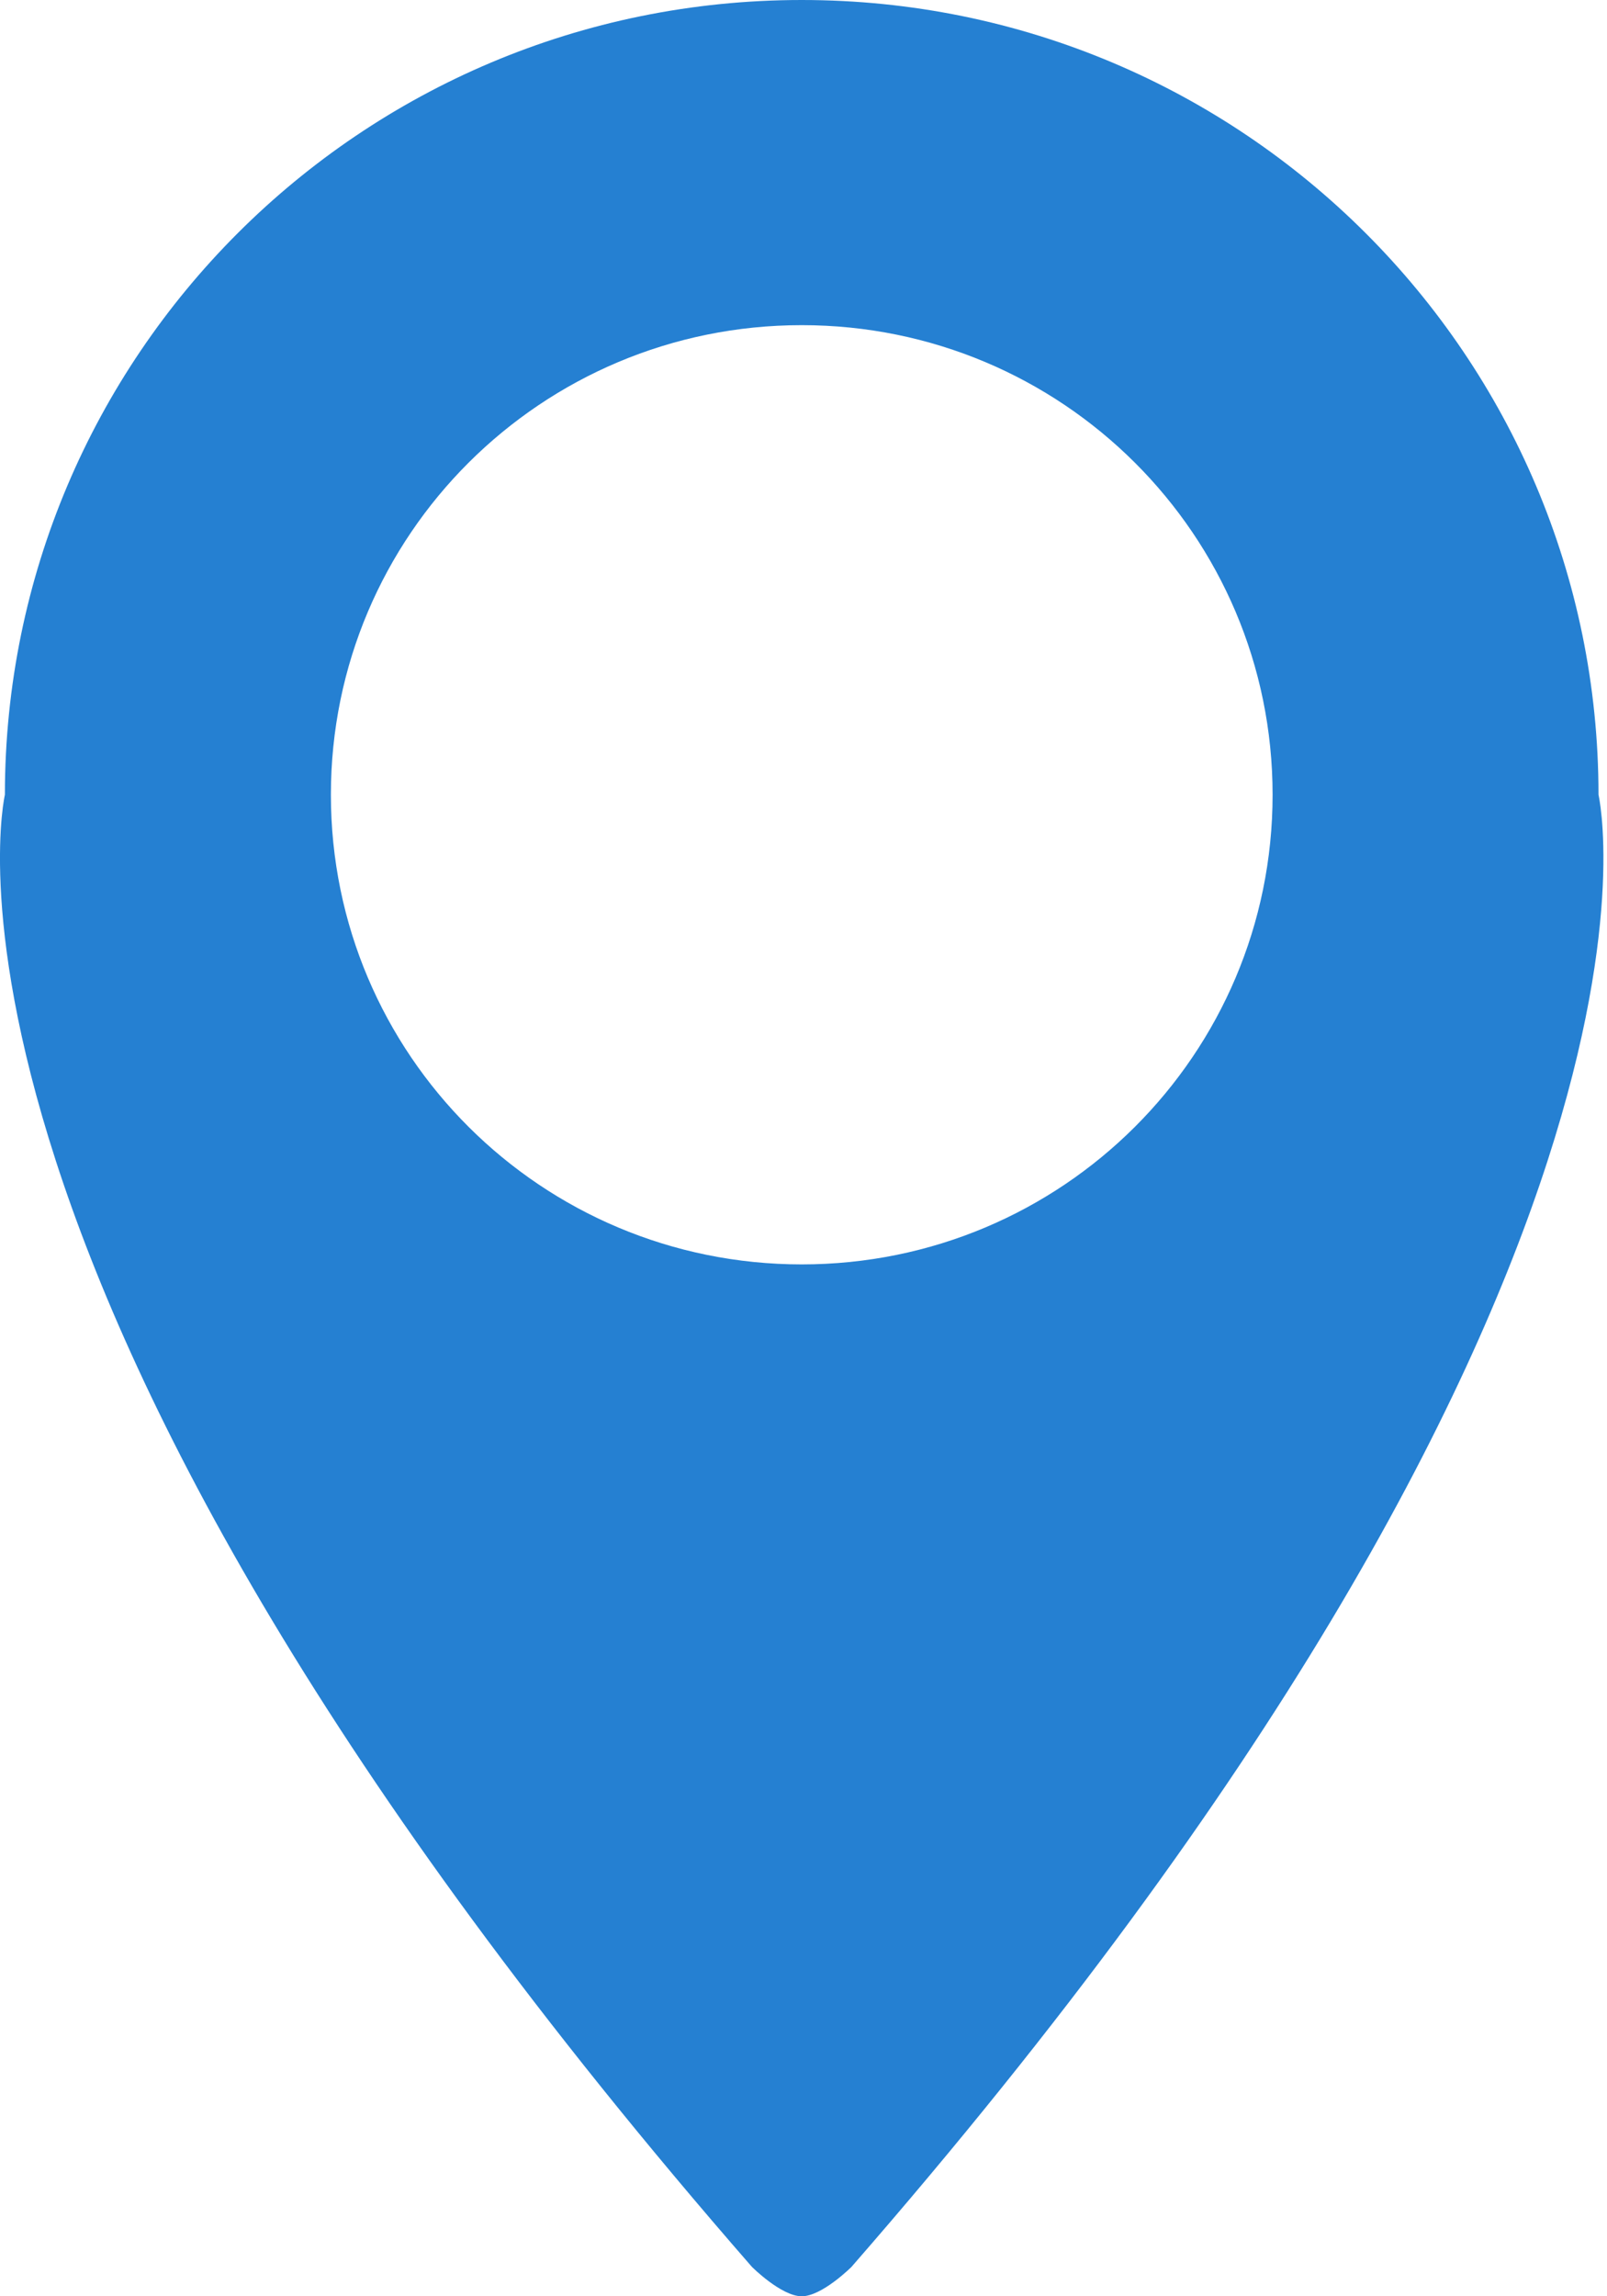 <svg width="21" height="30" viewBox="0 0 21 30" fill="none" xmlns="http://www.w3.org/2000/svg">
<path d="M20.889 10.383C20.889 4.661 16.245 0 10.477 0C4.708 0 0.064 4.661 0.064 10.383C0.064 10.383 -1.415 16.726 9.826 29.616C9.826 29.616 10.21 30 10.477 30C10.743 30 11.127 29.616 11.127 29.616C22.368 16.726 20.889 10.383 20.889 10.383ZM10.477 16.519C7.075 16.519 4.324 13.776 4.324 10.383C4.324 6.991 7.075 4.248 10.477 4.248C13.879 4.248 16.63 6.991 16.63 10.383C16.63 13.776 13.879 16.519 10.477 16.519Z" fill="#2580D2"/>
</svg>

